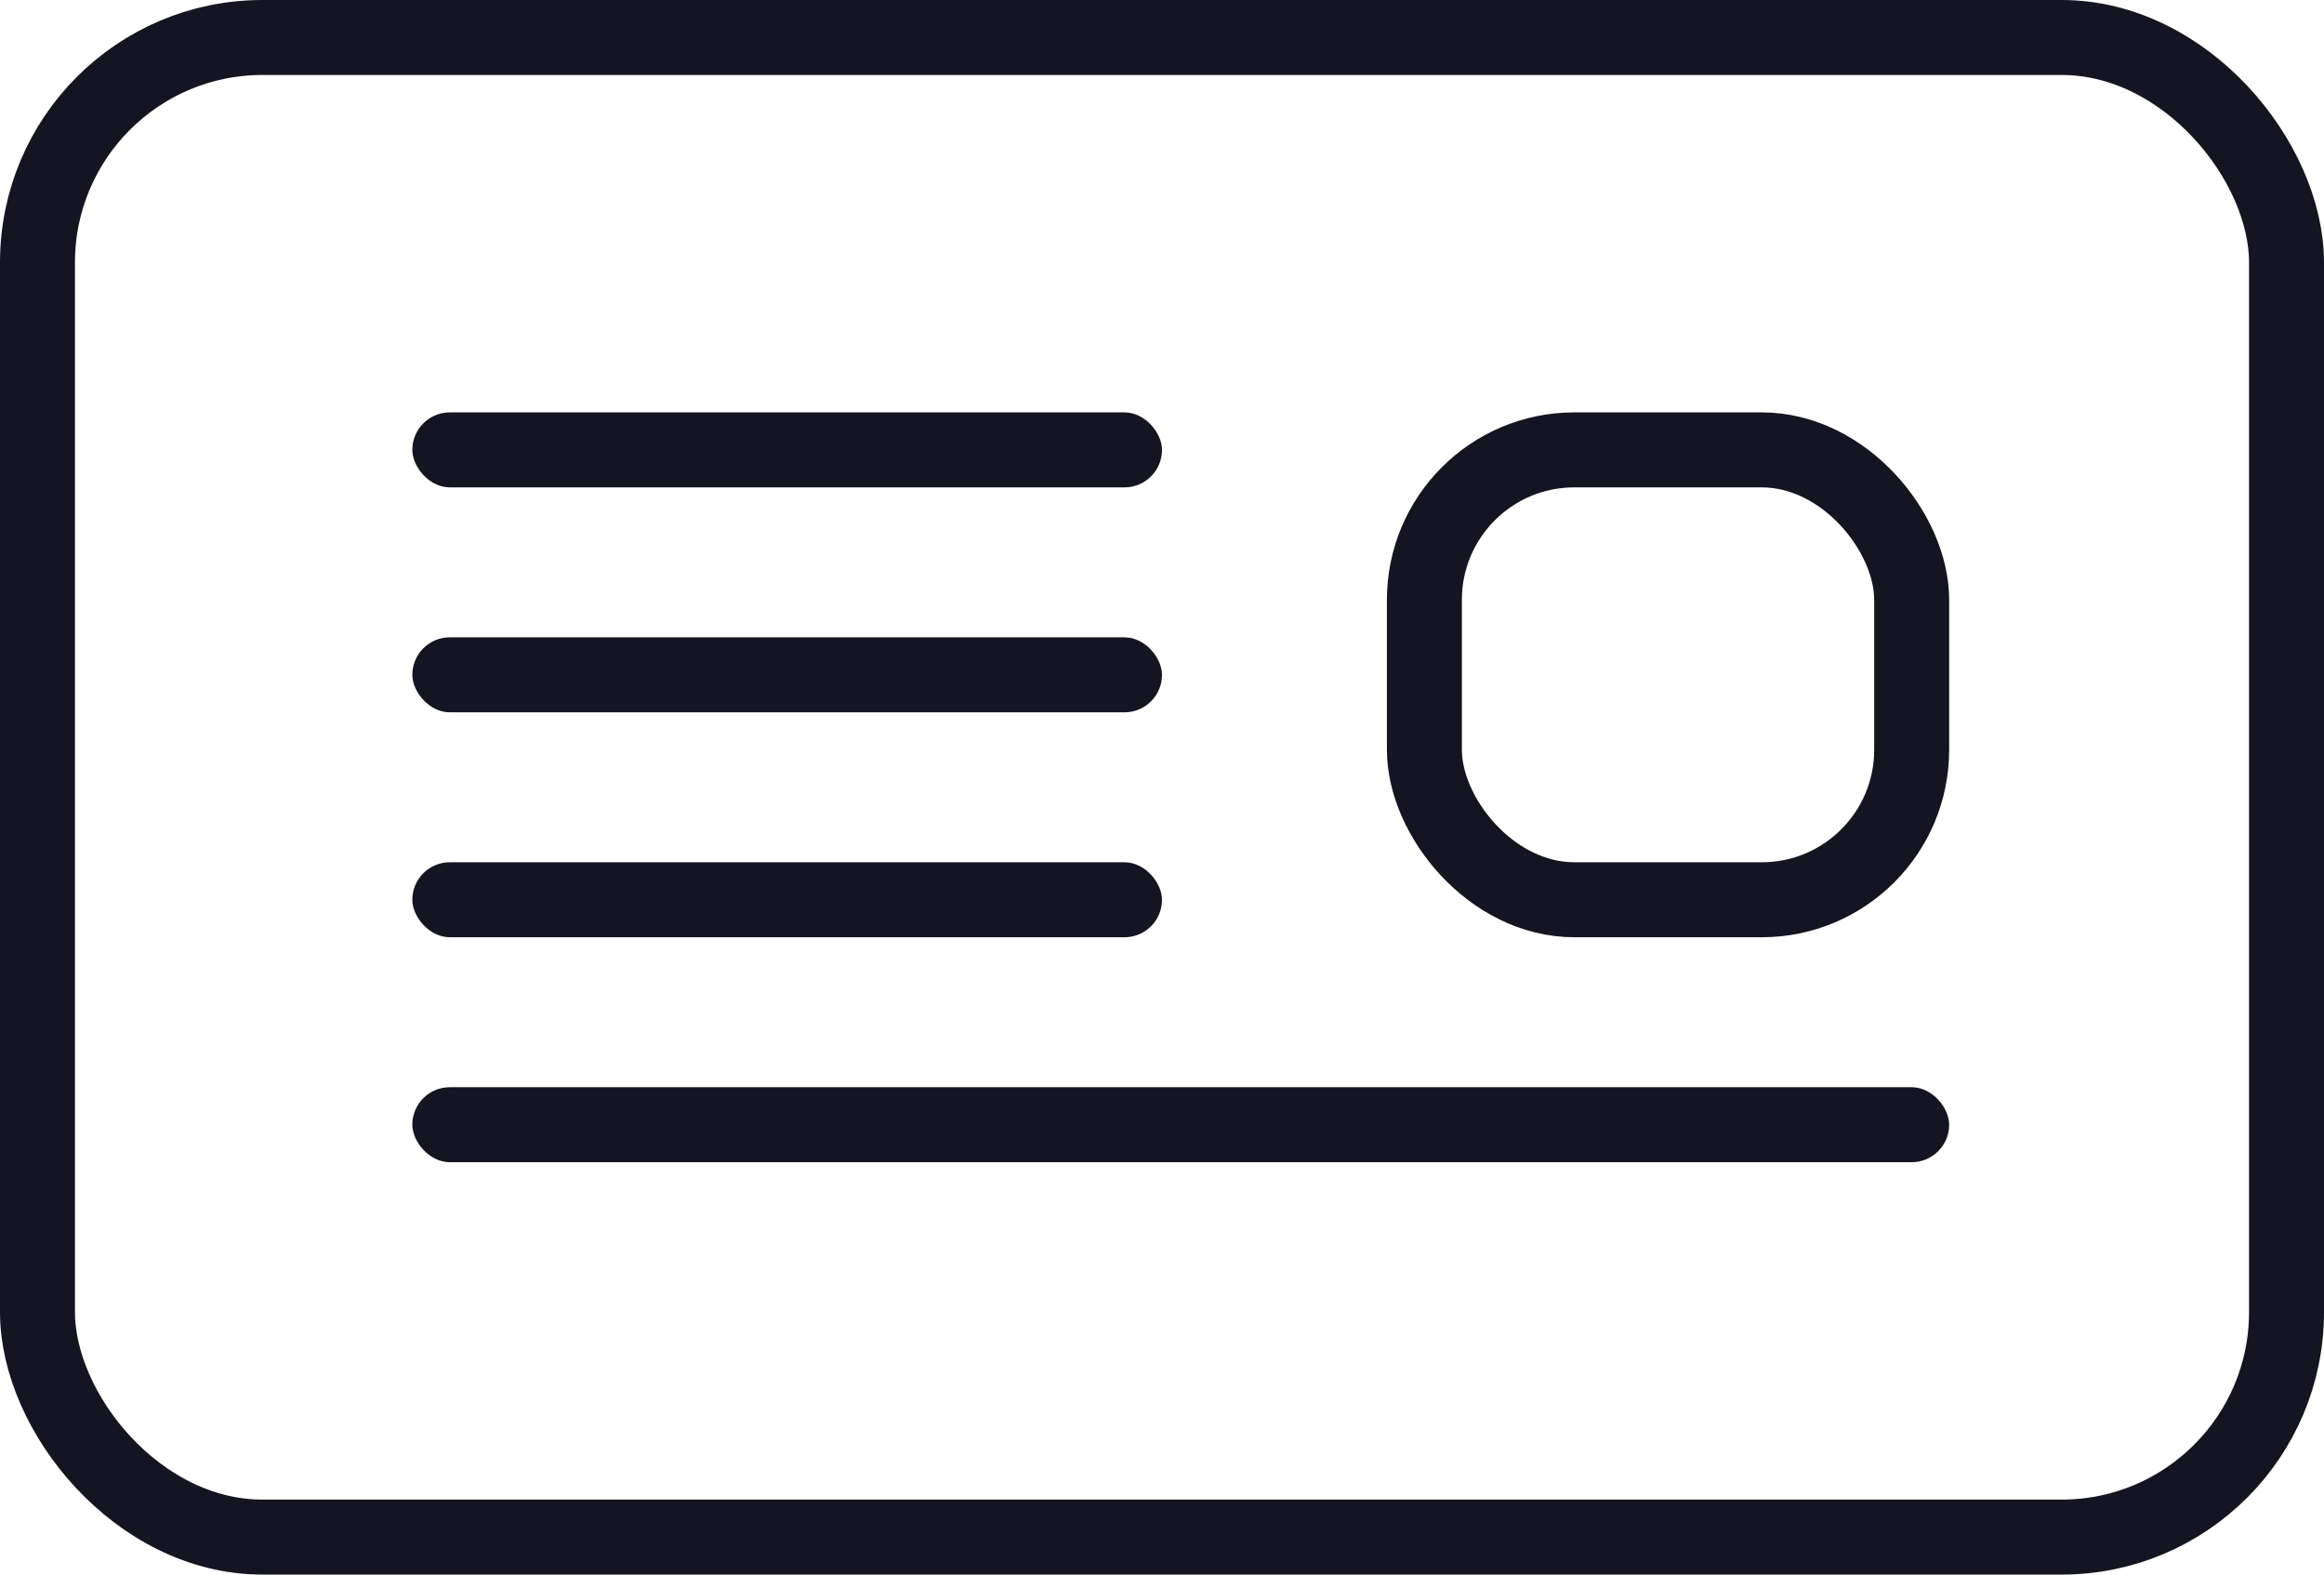 <svg width="62" height="42" viewBox="0 0 62 42" fill="none" xmlns="http://www.w3.org/2000/svg">
<rect x="1" y="1" width="60" height="40" rx="6" stroke="#141520" stroke-width="2"/>
<rect x="11" y="11" width="20" height="2" rx="1" fill="#141520"/>
<rect x="11" y="17" width="20" height="2" rx="1" fill="#141520"/>
<rect x="11" y="23" width="20" height="2" rx="1" fill="#141520"/>
<rect x="11" y="29" width="41" height="2" rx="1" fill="#141520"/>
<rect x="38" y="12" width="13" height="12" rx="4" stroke="#141520" stroke-width="2"/>
</svg>
